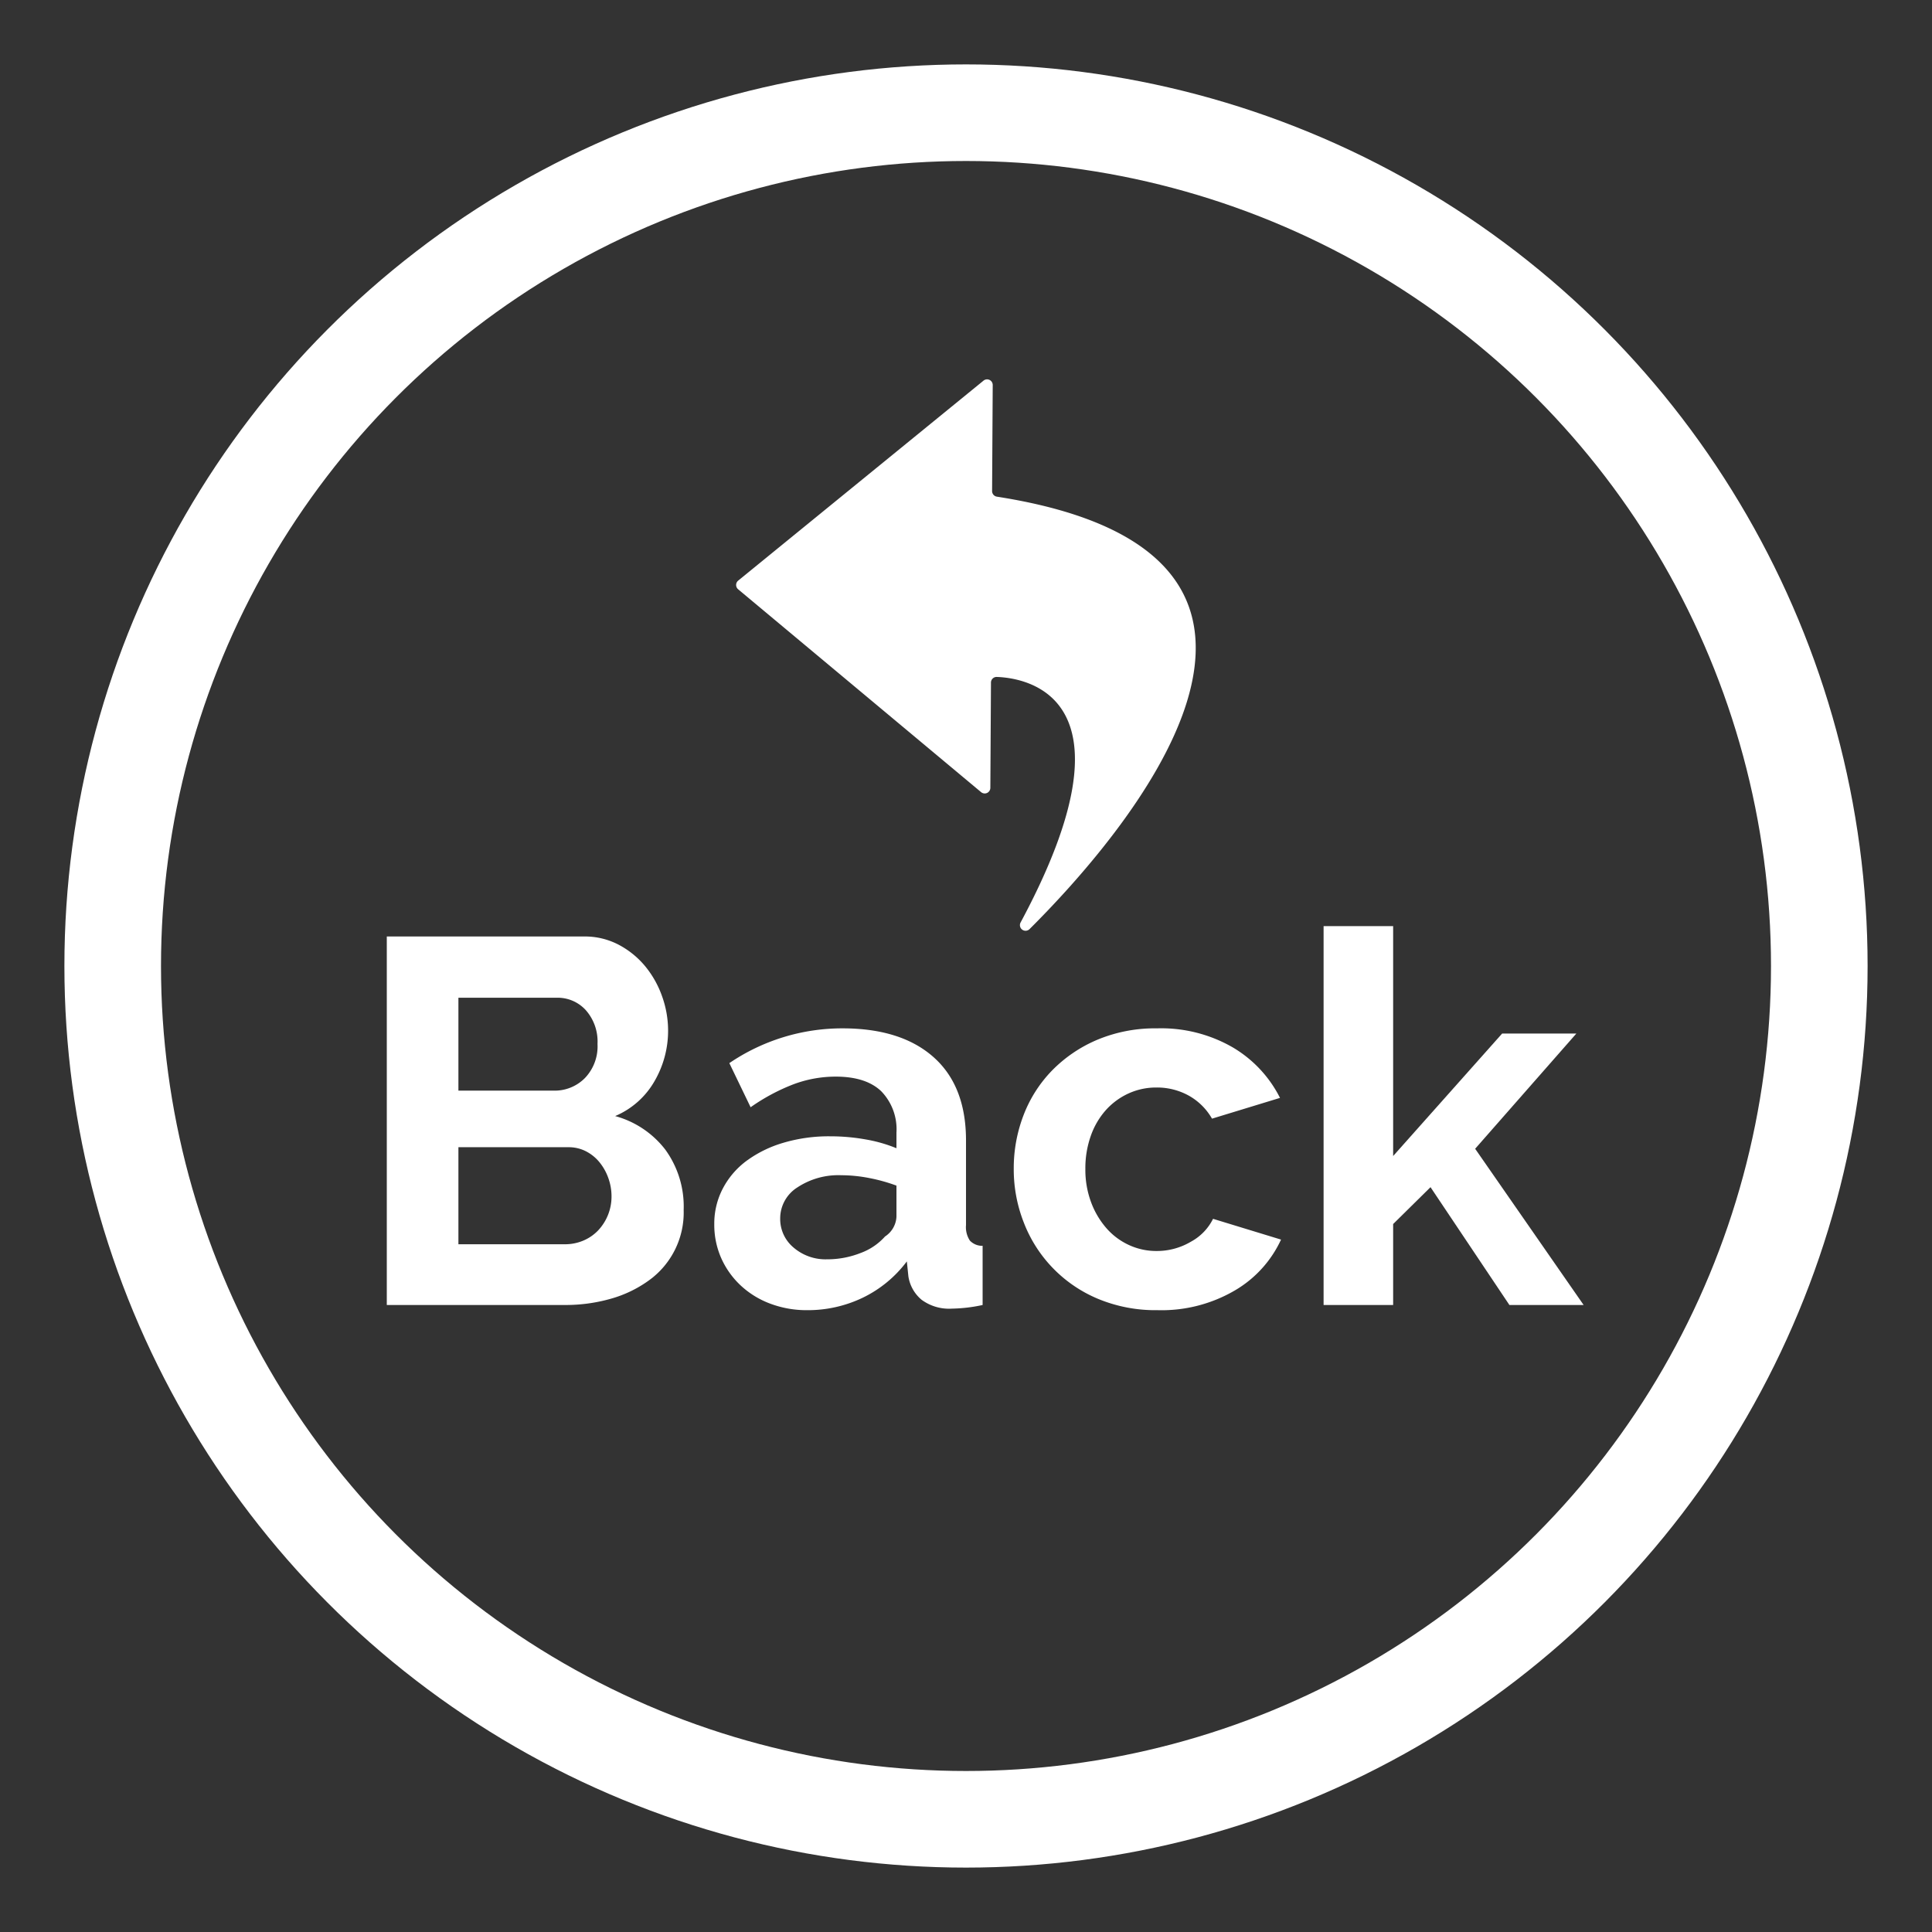 <svg xmlns="http://www.w3.org/2000/svg" viewBox="0 0 300 300"><rect x="0" y="0" width="300" height="300" fill="#333333" stroke="none"/><defs><style>.cls-1{fill:none;stroke:#fff;stroke-miterlimit:10;stroke-width:15px;}.cls-2{fill:#fff;}</style></defs><title>3Artboard 1</title><g id="Final"><circle class="cls-1" cx="150" cy="150" r="132.5"/><path class="cls-2" d="M159.86,144.277c13.754-13.68,53.111-58.067-5.062-67.155a.878.878,0,0,1-.746-.866l.097-16.469a.874.874,0,0,0-1.427-.683L114.628,90.156a.874.874,0,0,0-.008,1.349l37.725,31.499a.874.874,0,0,0,1.435-.666l.097-16.353a.873.873,0,0,1,.905-.869c4.396.153,22.639,2.832,3.694,38.127A.874.874,0,0,0,159.86,144.277Z"/><path class="cls-2" d="M106.159,187.89a12.974,12.974,0,0,1-5.44,10.96,18.666,18.666,0,0,1-5.883,2.821,25.574,25.574,0,0,1-7.132.967H60.061V145.417h30.625a11.297,11.297,0,0,1,5.399,1.29,13.493,13.493,0,0,1,4.11,3.345,15.333,15.333,0,0,1,2.619,4.673,15.749,15.749,0,0,1,.927,5.279,15.584,15.584,0,0,1-2.095,7.857,12.763,12.763,0,0,1-6.125,5.44A14.715,14.715,0,0,1,103.298,178.5,15.031,15.031,0,0,1,106.159,187.89ZM71.182,154.928v14.426h14.829a6.597,6.597,0,0,0,4.795-1.935,7.106,7.106,0,0,0,1.975-5.319,7.353,7.353,0,0,0-1.813-5.238,5.888,5.888,0,0,0-4.473-1.934ZM94.957,185.794a8.399,8.399,0,0,0-.523-2.941,8.199,8.199,0,0,0-1.411-2.458,6.588,6.588,0,0,0-2.095-1.652,5.859,5.859,0,0,0-2.66-.604H71.182V193.208H87.704a7.252,7.252,0,0,0,2.861-.563,6.833,6.833,0,0,0,2.297-1.571,7.654,7.654,0,0,0,2.095-5.279Z"/><path class="cls-2" d="M125.339,203.443a16.032,16.032,0,0,1-5.722-1.007,13.76,13.76,0,0,1-4.594-2.821,13.128,13.128,0,0,1-3.022-4.23,12.811,12.811,0,0,1-1.088-5.319,11.717,11.717,0,0,1,1.33-5.521,12.655,12.655,0,0,1,3.707-4.312,18.373,18.373,0,0,1,5.682-2.78,24.772,24.772,0,0,1,7.253-1.008,31.276,31.276,0,0,1,5.521.483,22.52,22.52,0,0,1,4.795,1.37v-2.418a8.471,8.471,0,0,0-2.377-6.447q-2.378-2.254-7.052-2.256a18.68,18.68,0,0,0-6.609,1.208,30.692,30.692,0,0,0-6.608,3.547l-3.304-6.851a31.185,31.185,0,0,1,17.569-5.399q9.106,0,14.144,4.473,5.035,4.472,5.037,12.935v13.137a3.797,3.797,0,0,0,.604,2.418,2.645,2.645,0,0,0,1.975.806v9.188a24.14,24.14,0,0,1-4.755.564,7.198,7.198,0,0,1-4.714-1.37,5.883,5.883,0,0,1-2.055-3.627l-.242-2.337a18.705,18.705,0,0,1-6.851,5.642A19.677,19.677,0,0,1,125.339,203.443Zm3.062-7.897a14.058,14.058,0,0,0,5.198-.968A9.43,9.43,0,0,0,137.428,192a3.881,3.881,0,0,0,1.773-3.062v-4.836a26.531,26.531,0,0,0-4.191-1.169,22.705,22.705,0,0,0-4.352-.443,11.542,11.542,0,0,0-6.85,1.895,5.687,5.687,0,0,0-2.66,4.795,5.768,5.768,0,0,0,2.095,4.554A7.604,7.604,0,0,0,128.402,195.546Z"/><path class="cls-2" d="M157.414,181.522a22.974,22.974,0,0,1,1.531-8.382,20.396,20.396,0,0,1,4.433-6.931,21.594,21.594,0,0,1,7.011-4.755,23.203,23.203,0,0,1,9.269-1.772,22.219,22.219,0,0,1,11.807,2.981,19.055,19.055,0,0,1,7.294,7.817l-10.558,3.224a9.497,9.497,0,0,0-3.627-3.586,10.145,10.145,0,0,0-4.997-1.249,10.293,10.293,0,0,0-4.352.927,10.697,10.697,0,0,0-3.506,2.578,11.942,11.942,0,0,0-2.337,3.99,15.048,15.048,0,0,0-.847,5.157,14.414,14.414,0,0,0,.887,5.158,12.965,12.965,0,0,0,2.378,4.029,10.416,10.416,0,0,0,3.506,2.619,10.086,10.086,0,0,0,4.271.927,10.36,10.36,0,0,0,5.359-1.45,8.154,8.154,0,0,0,3.426-3.546L198.919,192.483a17.754,17.754,0,0,1-7.173,7.897,22.533,22.533,0,0,1-12.009,3.062,23.202,23.202,0,0,1-9.268-1.772,20.998,20.998,0,0,1-11.484-11.807A22.556,22.556,0,0,1,157.414,181.522Z"/><path class="cls-2" d="M234.379,202.638l-12.25-18.294-5.802,5.722V202.638H205.527V143.806h10.8v35.702L233.251,160.488h11.524l-15.715,17.892L245.904,202.638Z"/></g></svg>